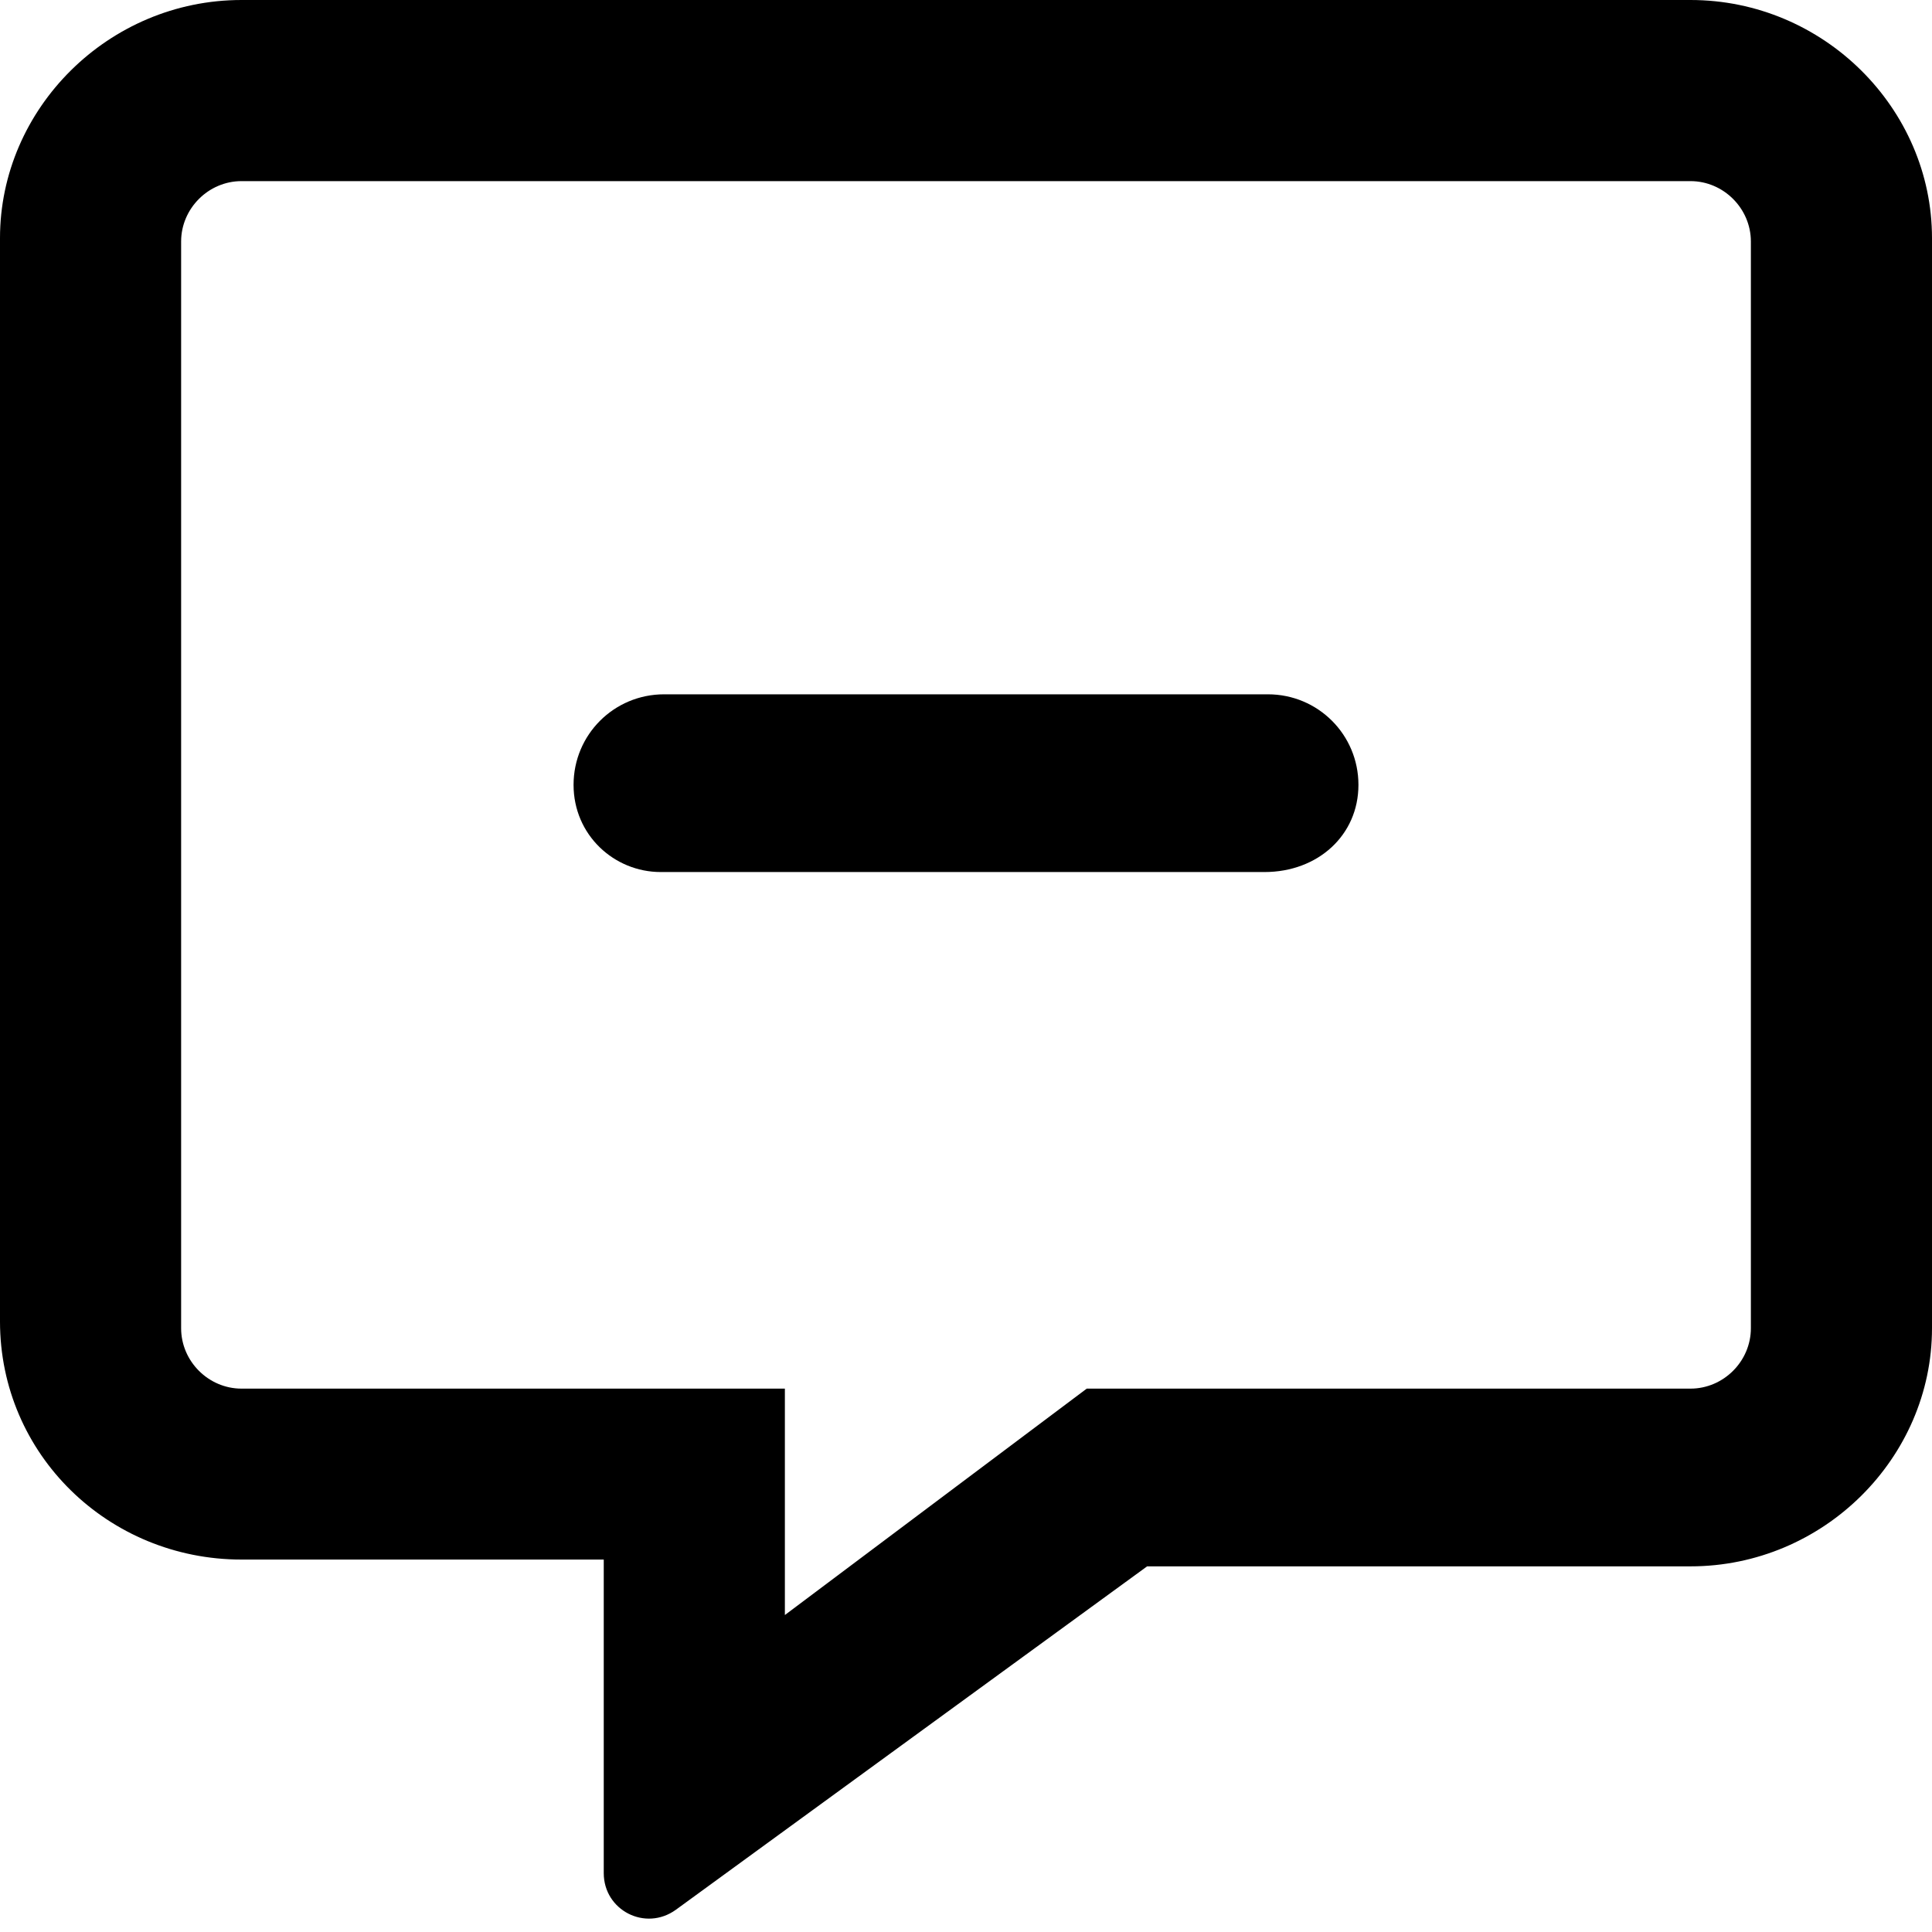 <svg xmlns="http://www.w3.org/2000/svg" viewBox="0 0 512 512"><!--! Font Awesome Pro 6.1.1 by @fontawesome - https://fontawesome.com License - https://fontawesome.com/license (Commercial License) Copyright 2022 Fonticons, Inc.--><path d="M448 0H64C28.75 0 0 28.75 0 63.1v287.1c0 35.25 28.75 63.1 64 63.1h96v83.1c0 9.836 11.02 15.55 19.12 9.7l124.88-91h144c35.25 0 64-28.75 64-63.1V63.1C512 28.75 483.3 0 448 0zm16 352c0 8.75-7.25 16-16 16H288l-80 60v-60H64c-8.75 0-16-7.25-16-16V64c0-8.75 7.25-16 16-16h384c8.75 0 16 7.25 16 16v288zM336 184H176c-13.3 0-24 10.7-24 24 0 13.26 10.73 23.1 23.1 23.1h160c14.2 0 24.9-9.8 24.9-23.1s-10.7-24-24-24z"/></svg>